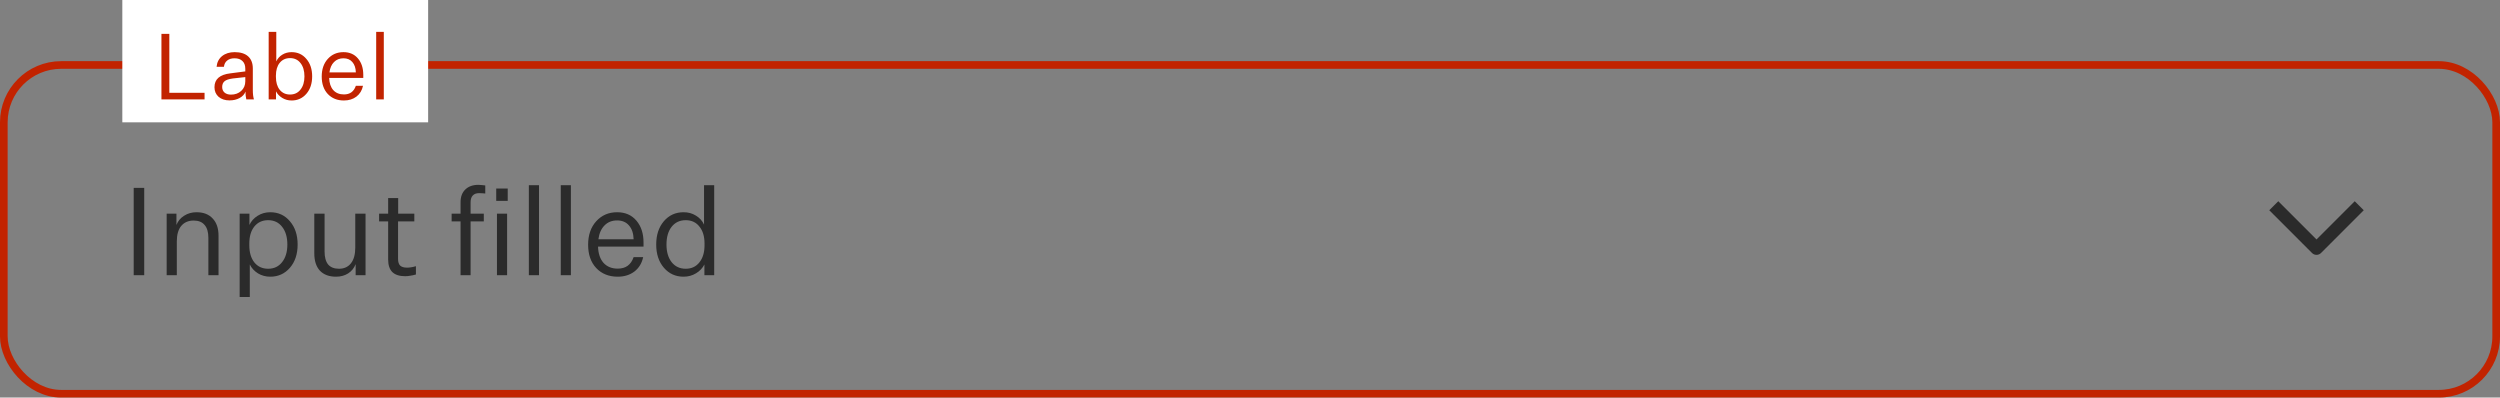 <svg width="327" height="52" viewBox="0 0 327 52" fill="none" xmlns="http://www.w3.org/2000/svg">
<rect x="0" y="0" width="327" height="52" fill="#808080" stroke="none"/>
<rect x="0.5" y="8.5" width="326" height="43" rx="7.5" stroke="#C22300"/>
<path d="M18.864 36H17.488V24.576H18.864V36ZM21.799 27.952H23.079V29.424C23.271 28.923 23.602 28.523 24.071 28.224C24.551 27.915 25.095 27.76 25.703 27.76C26.61 27.76 27.314 28.032 27.815 28.576C28.327 29.109 28.583 29.856 28.583 30.816V36H27.255V31.104C27.255 30.357 27.09 29.797 26.759 29.424C26.439 29.04 25.964 28.848 25.335 28.848C24.642 28.848 24.098 29.083 23.703 29.552C23.319 30.021 23.127 30.693 23.127 31.568V36H21.799V27.952ZM35.346 36.192C34.759 36.192 34.226 36.048 33.746 35.76C33.266 35.461 32.908 35.072 32.674 34.592V38.848H31.346V27.952H32.626V29.424C32.85 28.933 33.207 28.533 33.698 28.224C34.188 27.915 34.738 27.76 35.346 27.76C36.402 27.76 37.261 28.155 37.922 28.944C38.594 29.723 38.93 30.736 38.93 31.984C38.93 33.232 38.594 34.245 37.922 35.024C37.25 35.803 36.391 36.192 35.346 36.192ZM35.074 28.8C34.316 28.8 33.714 29.077 33.266 29.632C32.828 30.176 32.61 30.917 32.61 31.856V32.08C32.61 33.019 32.828 33.765 33.266 34.32C33.714 34.875 34.316 35.152 35.074 35.152C35.842 35.152 36.45 34.864 36.898 34.288C37.356 33.712 37.586 32.944 37.586 31.984C37.586 31.013 37.356 30.24 36.898 29.664C36.45 29.088 35.842 28.8 35.074 28.8ZM47.814 27.952V36H46.518V34.544C46.326 35.056 46 35.461 45.542 35.76C45.083 36.048 44.555 36.192 43.958 36.192C43.051 36.192 42.347 35.931 41.846 35.408C41.355 34.875 41.11 34.117 41.11 33.136V27.952H42.454V32.88C42.454 33.637 42.608 34.208 42.918 34.592C43.238 34.965 43.712 35.152 44.342 35.152C45.014 35.152 45.536 34.912 45.91 34.432C46.283 33.952 46.47 33.269 46.47 32.384V27.952H47.814ZM53.234 35.008C53.426 35.008 53.613 34.992 53.794 34.96C53.986 34.928 54.189 34.88 54.402 34.816V35.904C54.146 35.979 53.901 36.032 53.666 36.064C53.442 36.107 53.218 36.128 52.994 36.128C52.248 36.128 51.688 35.947 51.314 35.584C50.952 35.221 50.77 34.672 50.77 33.936V28.96H49.586V27.952H50.77V25.904H52.082V27.952H54.194V28.96H52.066V33.872C52.066 34.267 52.157 34.555 52.338 34.736C52.53 34.917 52.829 35.008 53.234 35.008ZM60.241 36V28.96H59.073V27.952H60.241V26.448C60.241 25.733 60.449 25.179 60.865 24.784C61.281 24.379 61.852 24.176 62.577 24.176C62.727 24.176 62.881 24.187 63.041 24.208C63.212 24.219 63.356 24.235 63.473 24.256V25.312C63.377 25.301 63.255 25.291 63.105 25.28C62.967 25.269 62.817 25.264 62.657 25.264C62.305 25.264 62.033 25.365 61.841 25.568C61.649 25.771 61.553 26.069 61.553 26.464V27.952H63.281V28.96H61.553V36H60.241ZM66.41 26.272H64.906V24.656H66.41V26.272ZM66.33 36H65.002V27.952H66.33V36ZM70.502 24.224V36H69.174V24.224H70.502ZM74.674 24.224V36H73.346V24.224H74.674ZM82.878 33.632H84.126C83.955 34.432 83.571 35.061 82.974 35.52C82.376 35.968 81.651 36.192 80.798 36.192C79.635 36.192 78.696 35.813 77.982 35.056C77.278 34.299 76.926 33.285 76.926 32.016C76.926 30.747 77.278 29.723 77.982 28.944C78.696 28.155 79.608 27.76 80.718 27.76C81.784 27.76 82.627 28.128 83.246 28.864C83.864 29.589 84.174 30.544 84.174 31.728V32.256H78.222C78.254 33.173 78.494 33.883 78.942 34.384C79.4 34.885 80.019 35.136 80.798 35.136C81.32 35.136 81.752 35.013 82.094 34.768C82.446 34.512 82.707 34.133 82.878 33.632ZM80.718 28.832C80.046 28.832 79.496 29.051 79.07 29.488C78.643 29.915 78.376 30.517 78.27 31.296H82.878C82.856 30.528 82.654 29.925 82.27 29.488C81.896 29.051 81.379 28.832 80.718 28.832ZM89.416 36.192C88.371 36.192 87.512 35.803 86.84 35.024C86.168 34.245 85.832 33.232 85.832 31.984C85.832 30.736 86.163 29.723 86.824 28.944C87.496 28.155 88.36 27.76 89.416 27.76C90.024 27.76 90.563 27.909 91.032 28.208C91.512 28.496 91.864 28.885 92.088 29.376V24.224H93.416V36H92.136V34.592C91.901 35.061 91.539 35.445 91.048 35.744C90.557 36.043 90.013 36.192 89.416 36.192ZM89.688 28.8C88.92 28.8 88.307 29.088 87.848 29.664C87.4 30.24 87.176 31.013 87.176 31.984C87.176 32.944 87.4 33.712 87.848 34.288C88.307 34.864 88.92 35.152 89.688 35.152C90.445 35.152 91.043 34.875 91.48 34.32C91.928 33.765 92.152 33.019 92.152 32.08V31.856C92.152 30.917 91.928 30.176 91.48 29.632C91.043 29.077 90.445 28.8 89.688 28.8Z" fill="#2B2B2B"/>
<path d="M298 27.5L303 32.5L308 27.5" stroke="#2B2B2B" stroke-width="1.668" stroke-linecap="square" stroke-linejoin="round"/>
<g clip-path="url(#clip0_41_525)">
<rect width="40" height="16" transform="translate(16)" fill="white"/>
<path d="M26.756 13H21.116V4.432H22.148V12.136H26.756V13ZM33.213 13H32.217C32.185 12.84 32.157 12.672 32.133 12.496C32.117 12.312 32.109 12.14 32.109 11.98C31.981 12.332 31.725 12.612 31.341 12.82C30.965 13.028 30.521 13.132 30.009 13.132C29.433 13.132 28.961 12.976 28.593 12.664C28.233 12.344 28.053 11.924 28.053 11.404C28.053 10.884 28.225 10.472 28.569 10.168C28.921 9.864 29.445 9.672 30.141 9.592L32.085 9.34V8.992C32.085 8.552 31.961 8.216 31.713 7.984C31.473 7.744 31.125 7.624 30.669 7.624C30.269 7.624 29.949 7.724 29.709 7.924C29.469 8.116 29.329 8.388 29.289 8.74H28.329C28.385 8.148 28.625 7.68 29.049 7.336C29.481 6.992 30.029 6.82 30.693 6.82C31.461 6.82 32.049 7.004 32.457 7.372C32.865 7.74 33.069 8.272 33.069 8.968V11.74C33.069 12.02 33.081 12.26 33.105 12.46C33.129 12.652 33.165 12.832 33.213 13ZM29.061 11.38C29.061 11.684 29.165 11.928 29.373 12.112C29.581 12.288 29.861 12.376 30.213 12.376C30.749 12.376 31.193 12.216 31.545 11.896C31.905 11.568 32.085 11.144 32.085 10.624V10.084L30.441 10.264C29.921 10.336 29.561 10.46 29.361 10.636C29.161 10.812 29.061 11.06 29.061 11.38ZM38.142 13.144C37.694 13.144 37.286 13.032 36.918 12.808C36.55 12.584 36.278 12.296 36.102 11.944V13H35.142V4.168H36.138V8.032C36.306 7.664 36.566 7.372 36.918 7.156C37.278 6.932 37.686 6.82 38.142 6.82C38.934 6.82 39.578 7.116 40.074 7.708C40.578 8.292 40.83 9.052 40.83 9.988C40.83 10.924 40.578 11.684 40.074 12.268C39.57 12.852 38.926 13.144 38.142 13.144ZM37.938 7.6C37.37 7.6 36.918 7.808 36.582 8.224C36.254 8.632 36.09 9.188 36.09 9.892V10.06C36.09 10.764 36.254 11.324 36.582 11.74C36.918 12.156 37.37 12.364 37.938 12.364C38.514 12.364 38.97 12.148 39.306 11.716C39.65 11.284 39.822 10.708 39.822 9.988C39.822 9.26 39.65 8.68 39.306 8.248C38.97 7.816 38.514 7.6 37.938 7.6ZM46.545 11.224H47.481C47.353 11.824 47.065 12.296 46.617 12.64C46.169 12.976 45.625 13.144 44.985 13.144C44.113 13.144 43.409 12.86 42.873 12.292C42.345 11.724 42.081 10.964 42.081 10.012C42.081 9.06 42.345 8.292 42.873 7.708C43.409 7.116 44.093 6.82 44.925 6.82C45.725 6.82 46.357 7.096 46.821 7.648C47.285 8.192 47.517 8.908 47.517 9.796V10.192H43.053C43.077 10.88 43.257 11.412 43.593 11.788C43.937 12.164 44.401 12.352 44.985 12.352C45.377 12.352 45.701 12.26 45.957 12.076C46.221 11.884 46.417 11.6 46.545 11.224ZM44.925 7.624C44.421 7.624 44.009 7.788 43.689 8.116C43.369 8.436 43.169 8.888 43.089 9.472H46.545C46.529 8.896 46.377 8.444 46.089 8.116C45.809 7.788 45.421 7.624 44.925 7.624ZM50.201 4.168V13H49.205V4.168H50.201Z" fill="#C22300"/>
</g>
<defs>
<clipPath id="clip0_41_525">
<rect width="40" height="16" fill="white" transform="translate(16)"/>
</clipPath>
</defs>
</svg>
